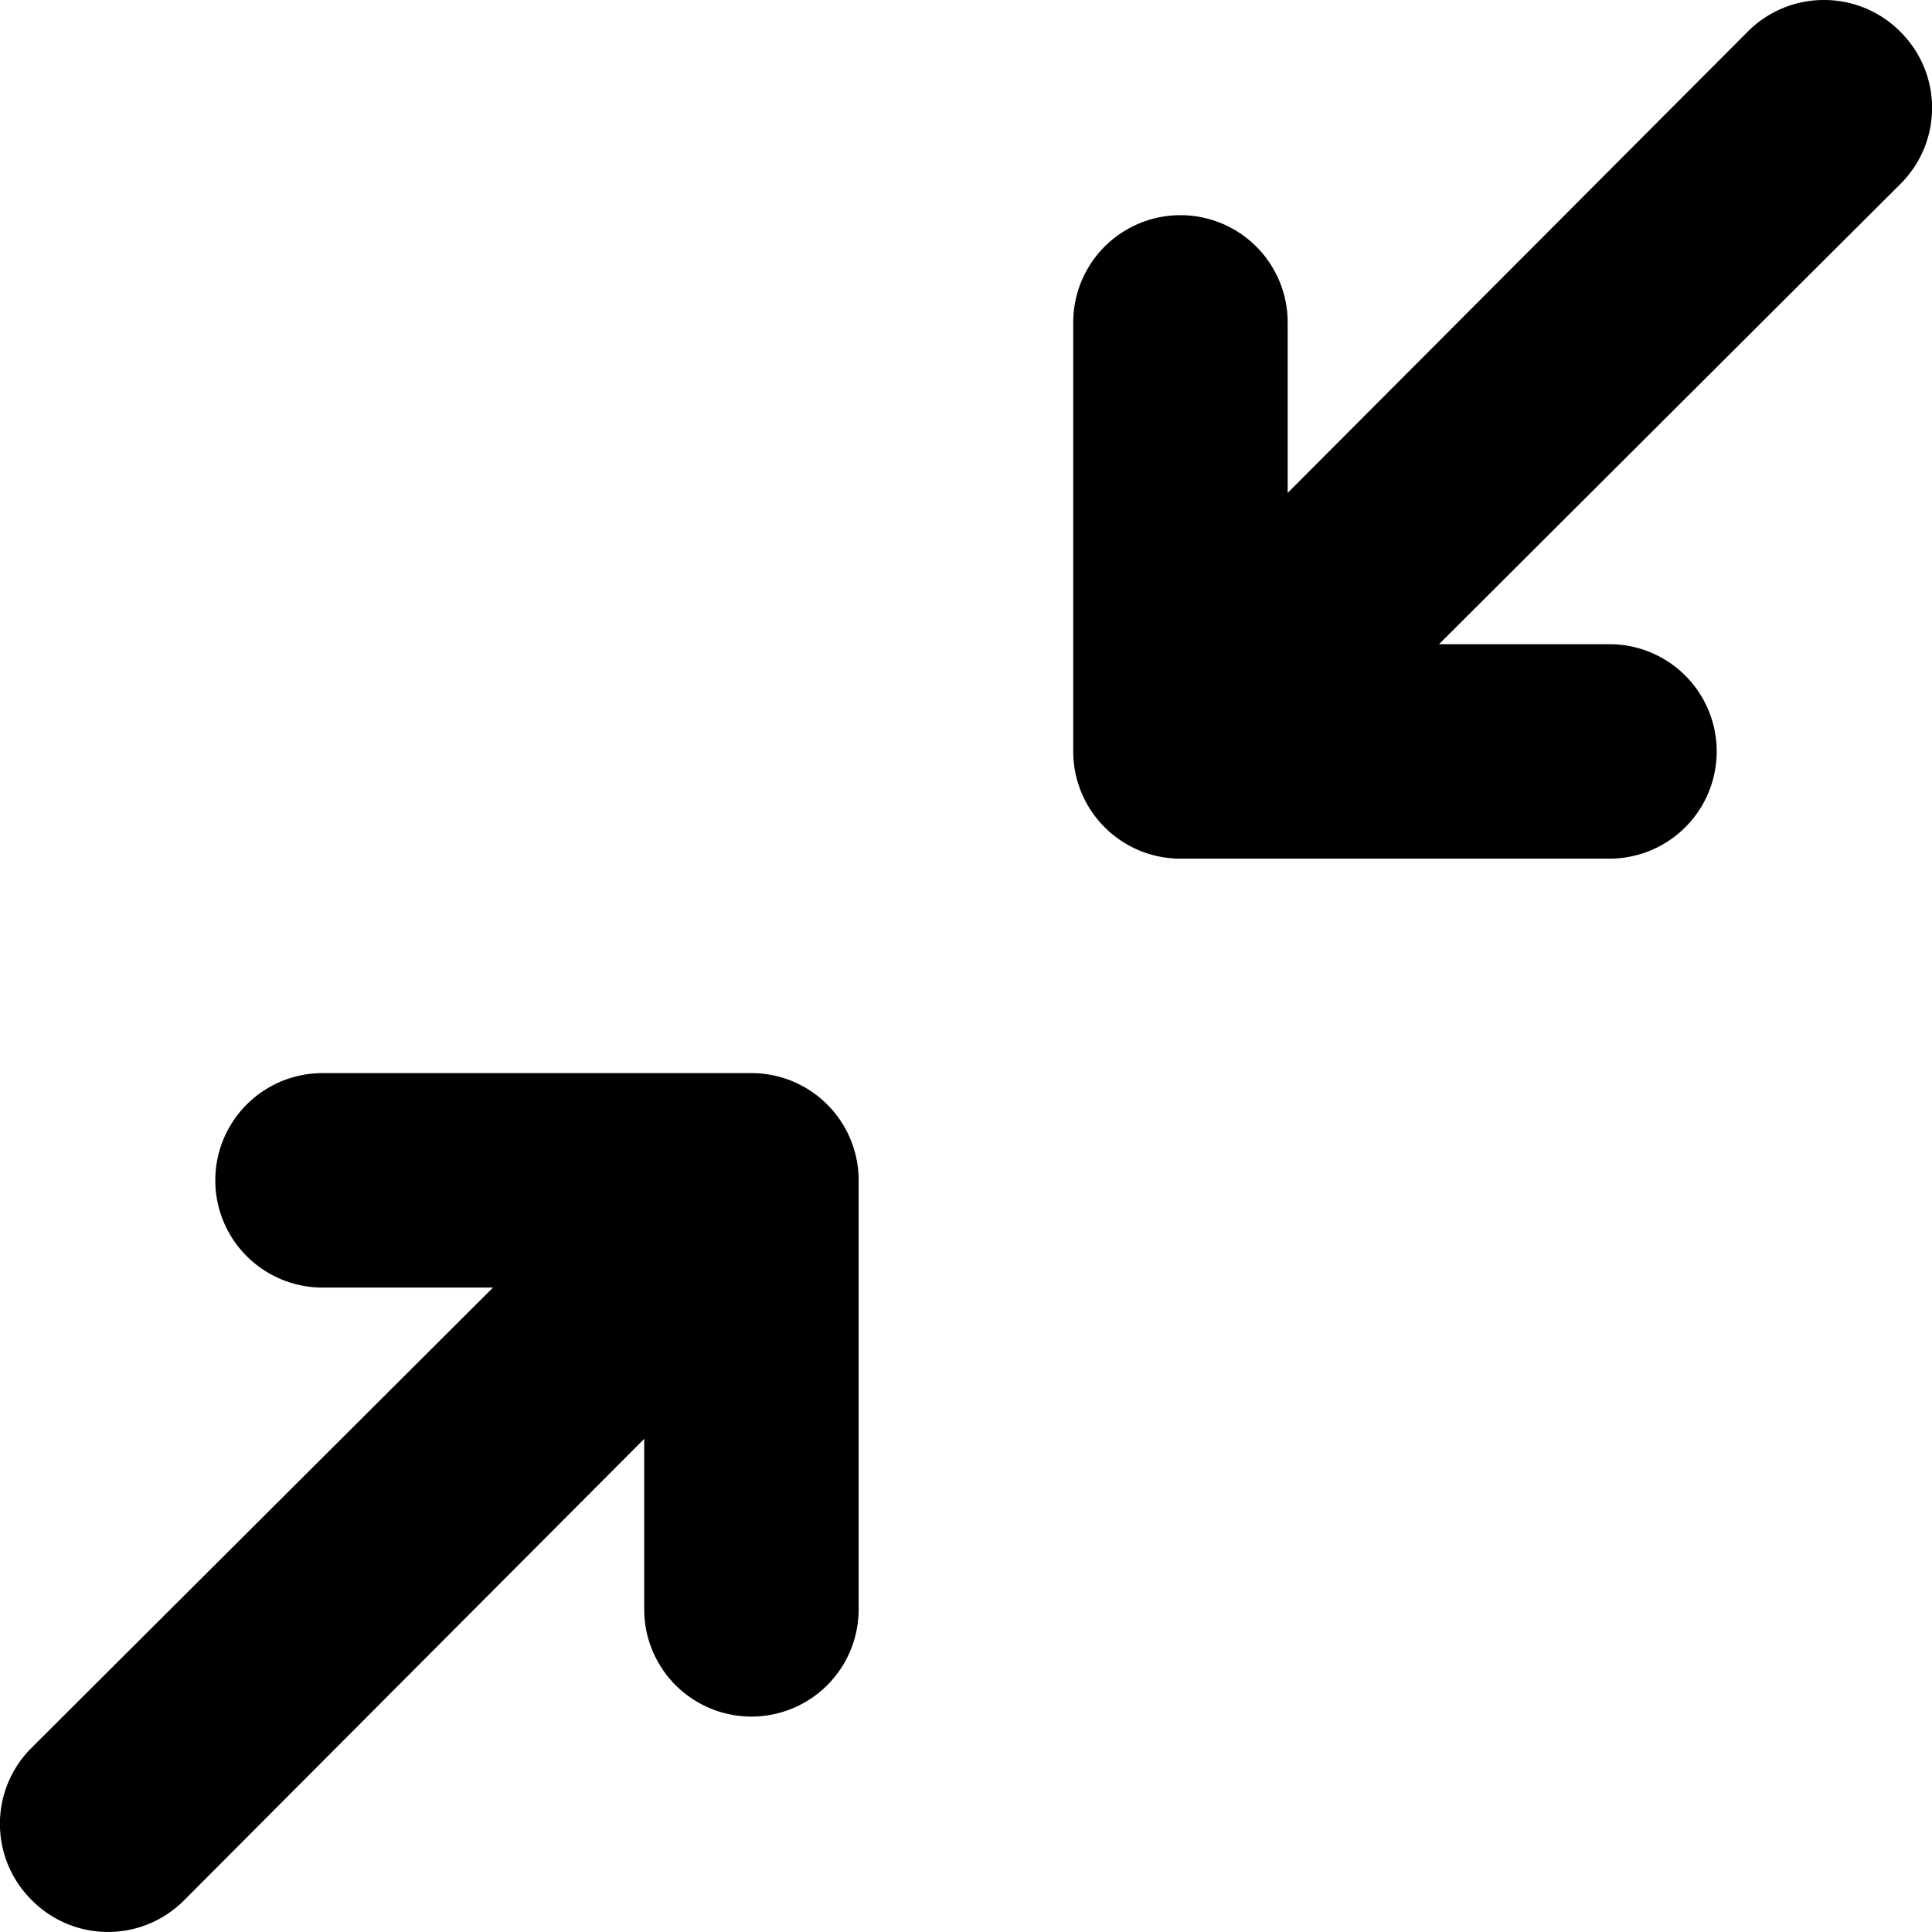 <svg id="icon-minimize" xmlns="http://www.w3.org/2000/svg" viewBox="0 0 16 16">
	<path d="M 15.105,1.4499871e-6 A 0.888,0.888 0 0 0 14.474,0.262 L 10.664,4.082 v -1.412 a 0.888,0.888 0 0 0 -1.776,0 v 3.553 a 0.888,0.888 0 0 0 0.888,0.888 h 3.553 a 0.888,0.888 0 0 0 0,-1.776 h -1.412 l 3.82,-3.81 a 0.888,0.888 0 0 0 0,-1.263 A 0.888,0.888 0 0 0 15.105,1.4499871e-6 Z M 2.671,8.887 a 0.888,0.888 0 0 0 0,1.776 h 1.412 l -3.82,3.81 a 0.888,0.888 0 0 0 0,1.263 0.888,0.888 0 0 0 1.263,0 l 3.809,-3.82 v 1.412 a 0.888,0.888 0 0 0 1.776,0 V 9.776 A 0.888,0.888 0 0 0 6.224,8.887 Z"/>
</svg>
  
